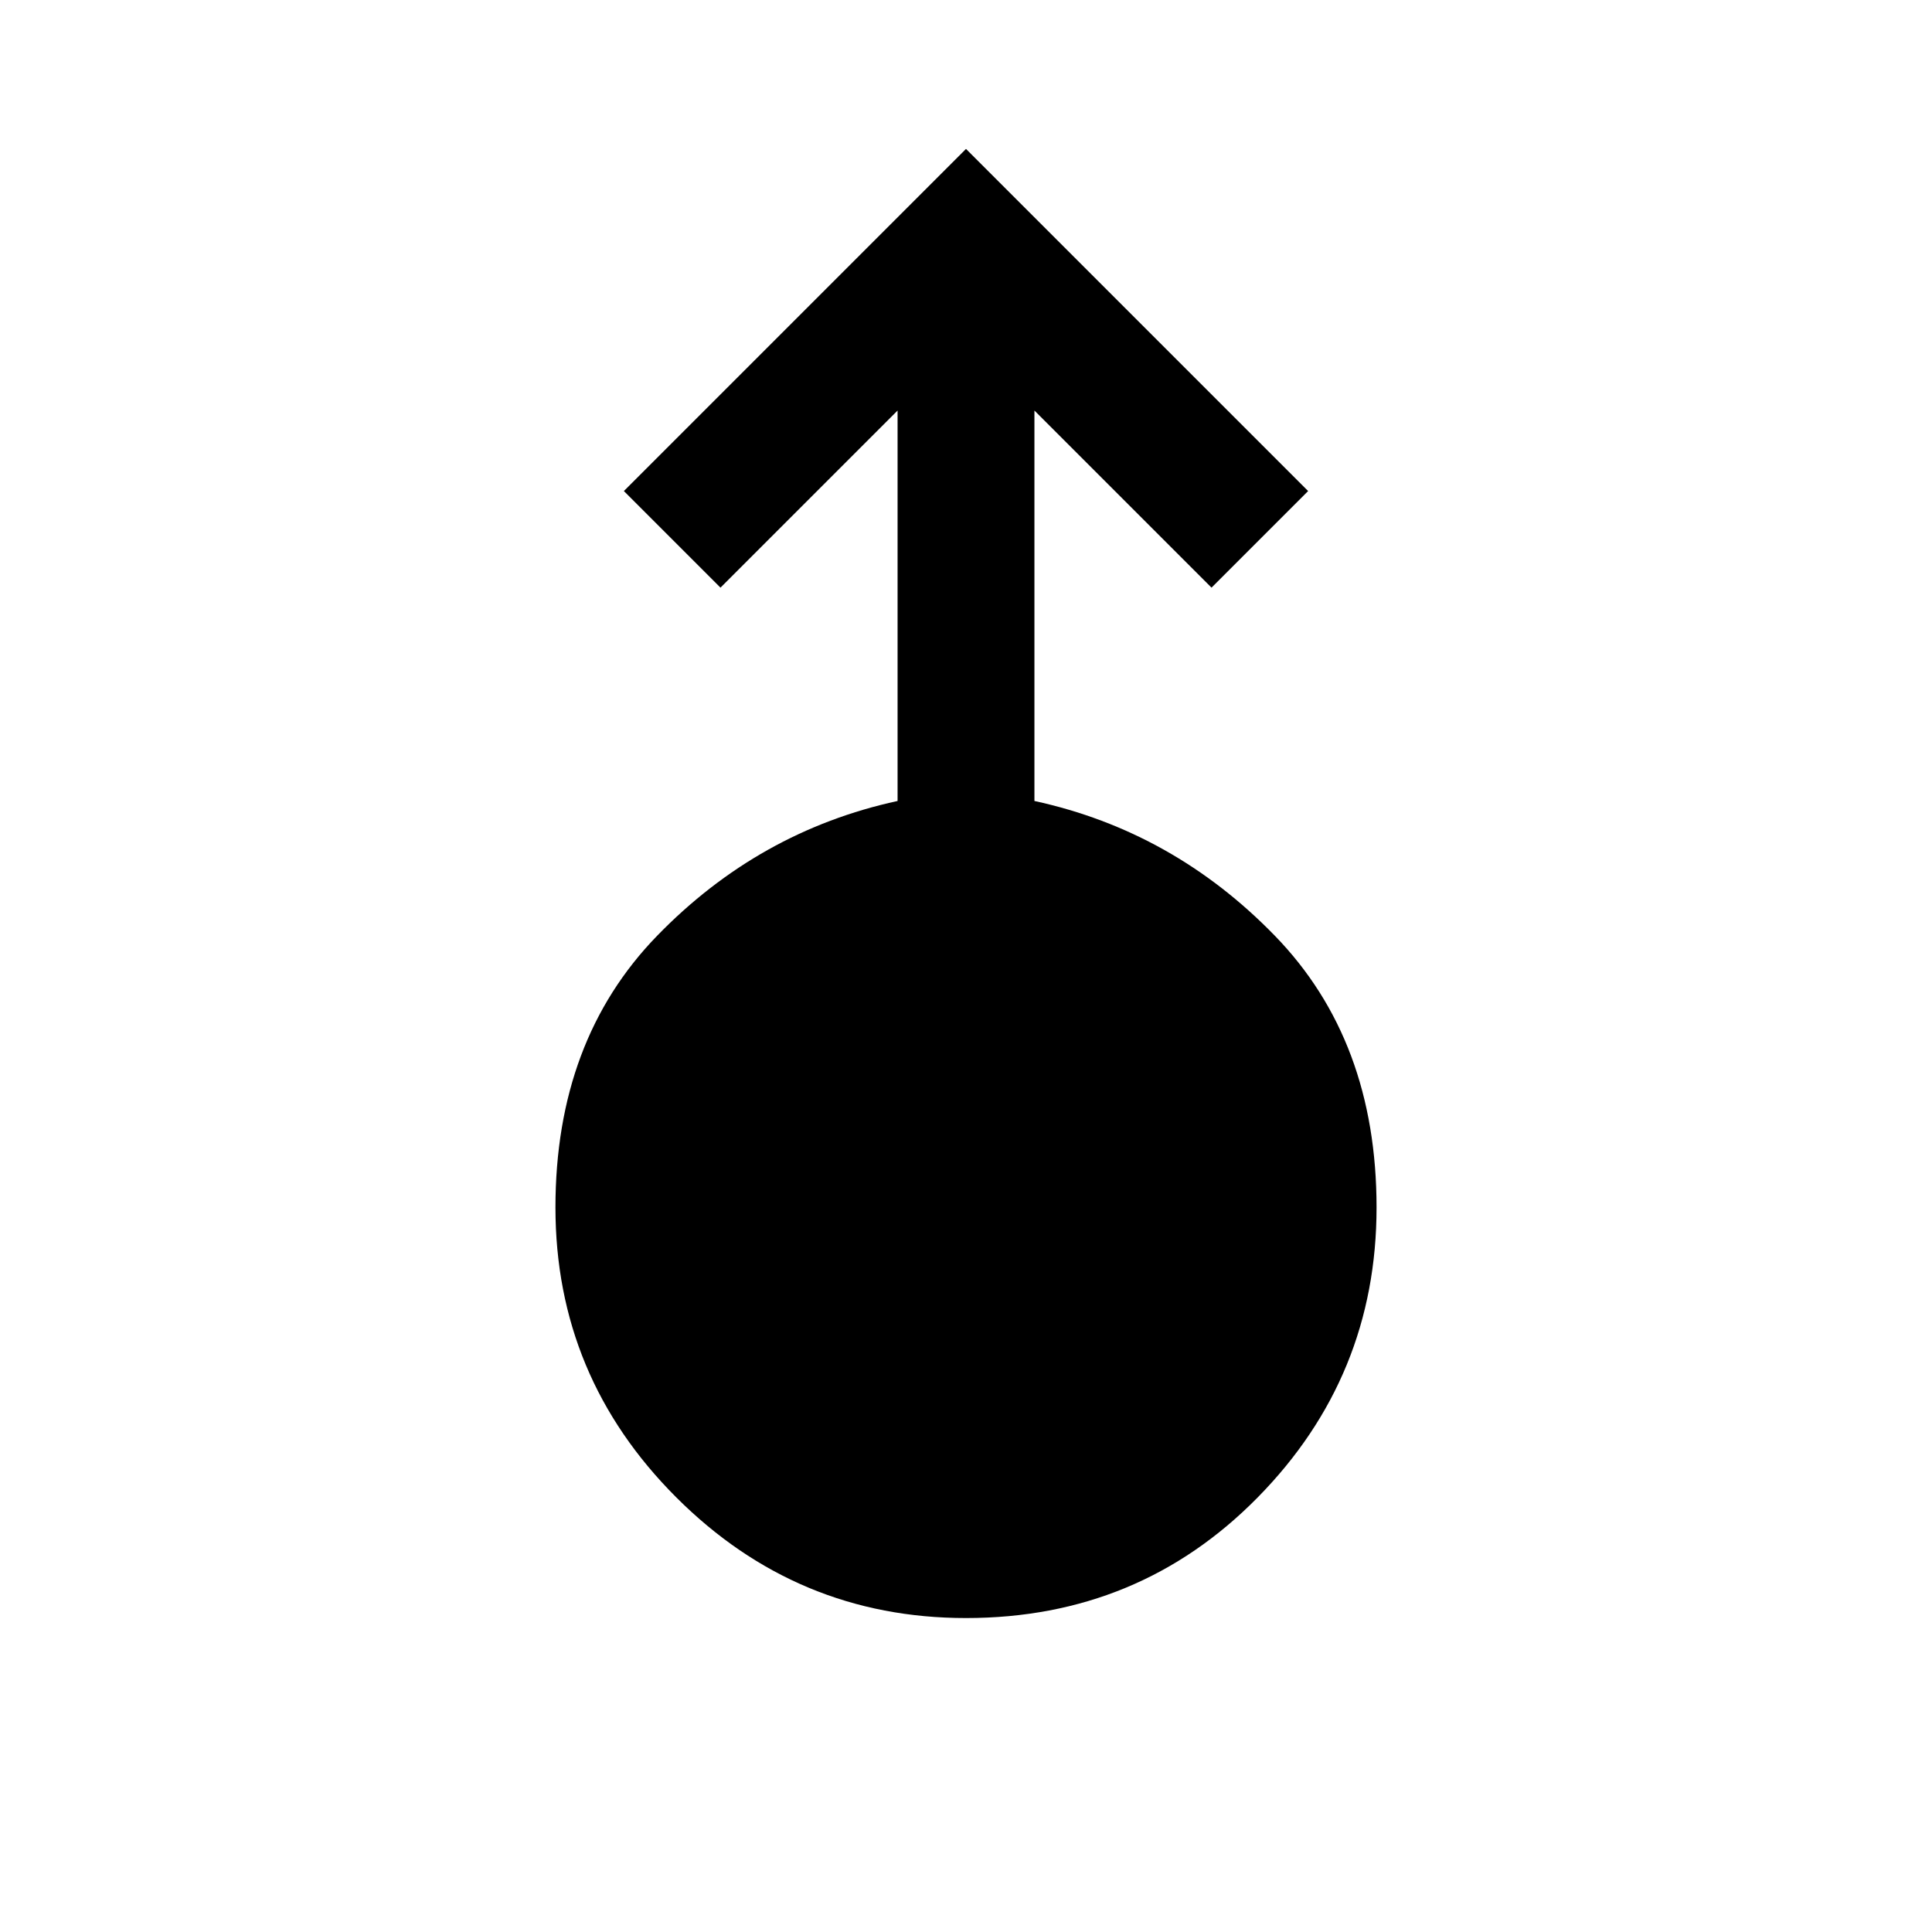 <svg xmlns="http://www.w3.org/2000/svg" width="48" height="48" viewBox="0 0 48 48"><path d="M24 40.2q-4.2 0-7.2-3t-3-7.2q0-4.15 2.525-6.75 2.525-2.6 5.975-3.35v-9.7l-4.4 4.4-2.4-2.4L24 3.7l8.5 8.5-2.4 2.4-4.4-4.4v9.7q3.45.75 5.975 3.35Q34.2 25.85 34.2 30q0 4.2-2.95 7.2t-7.25 3Z"/></svg>